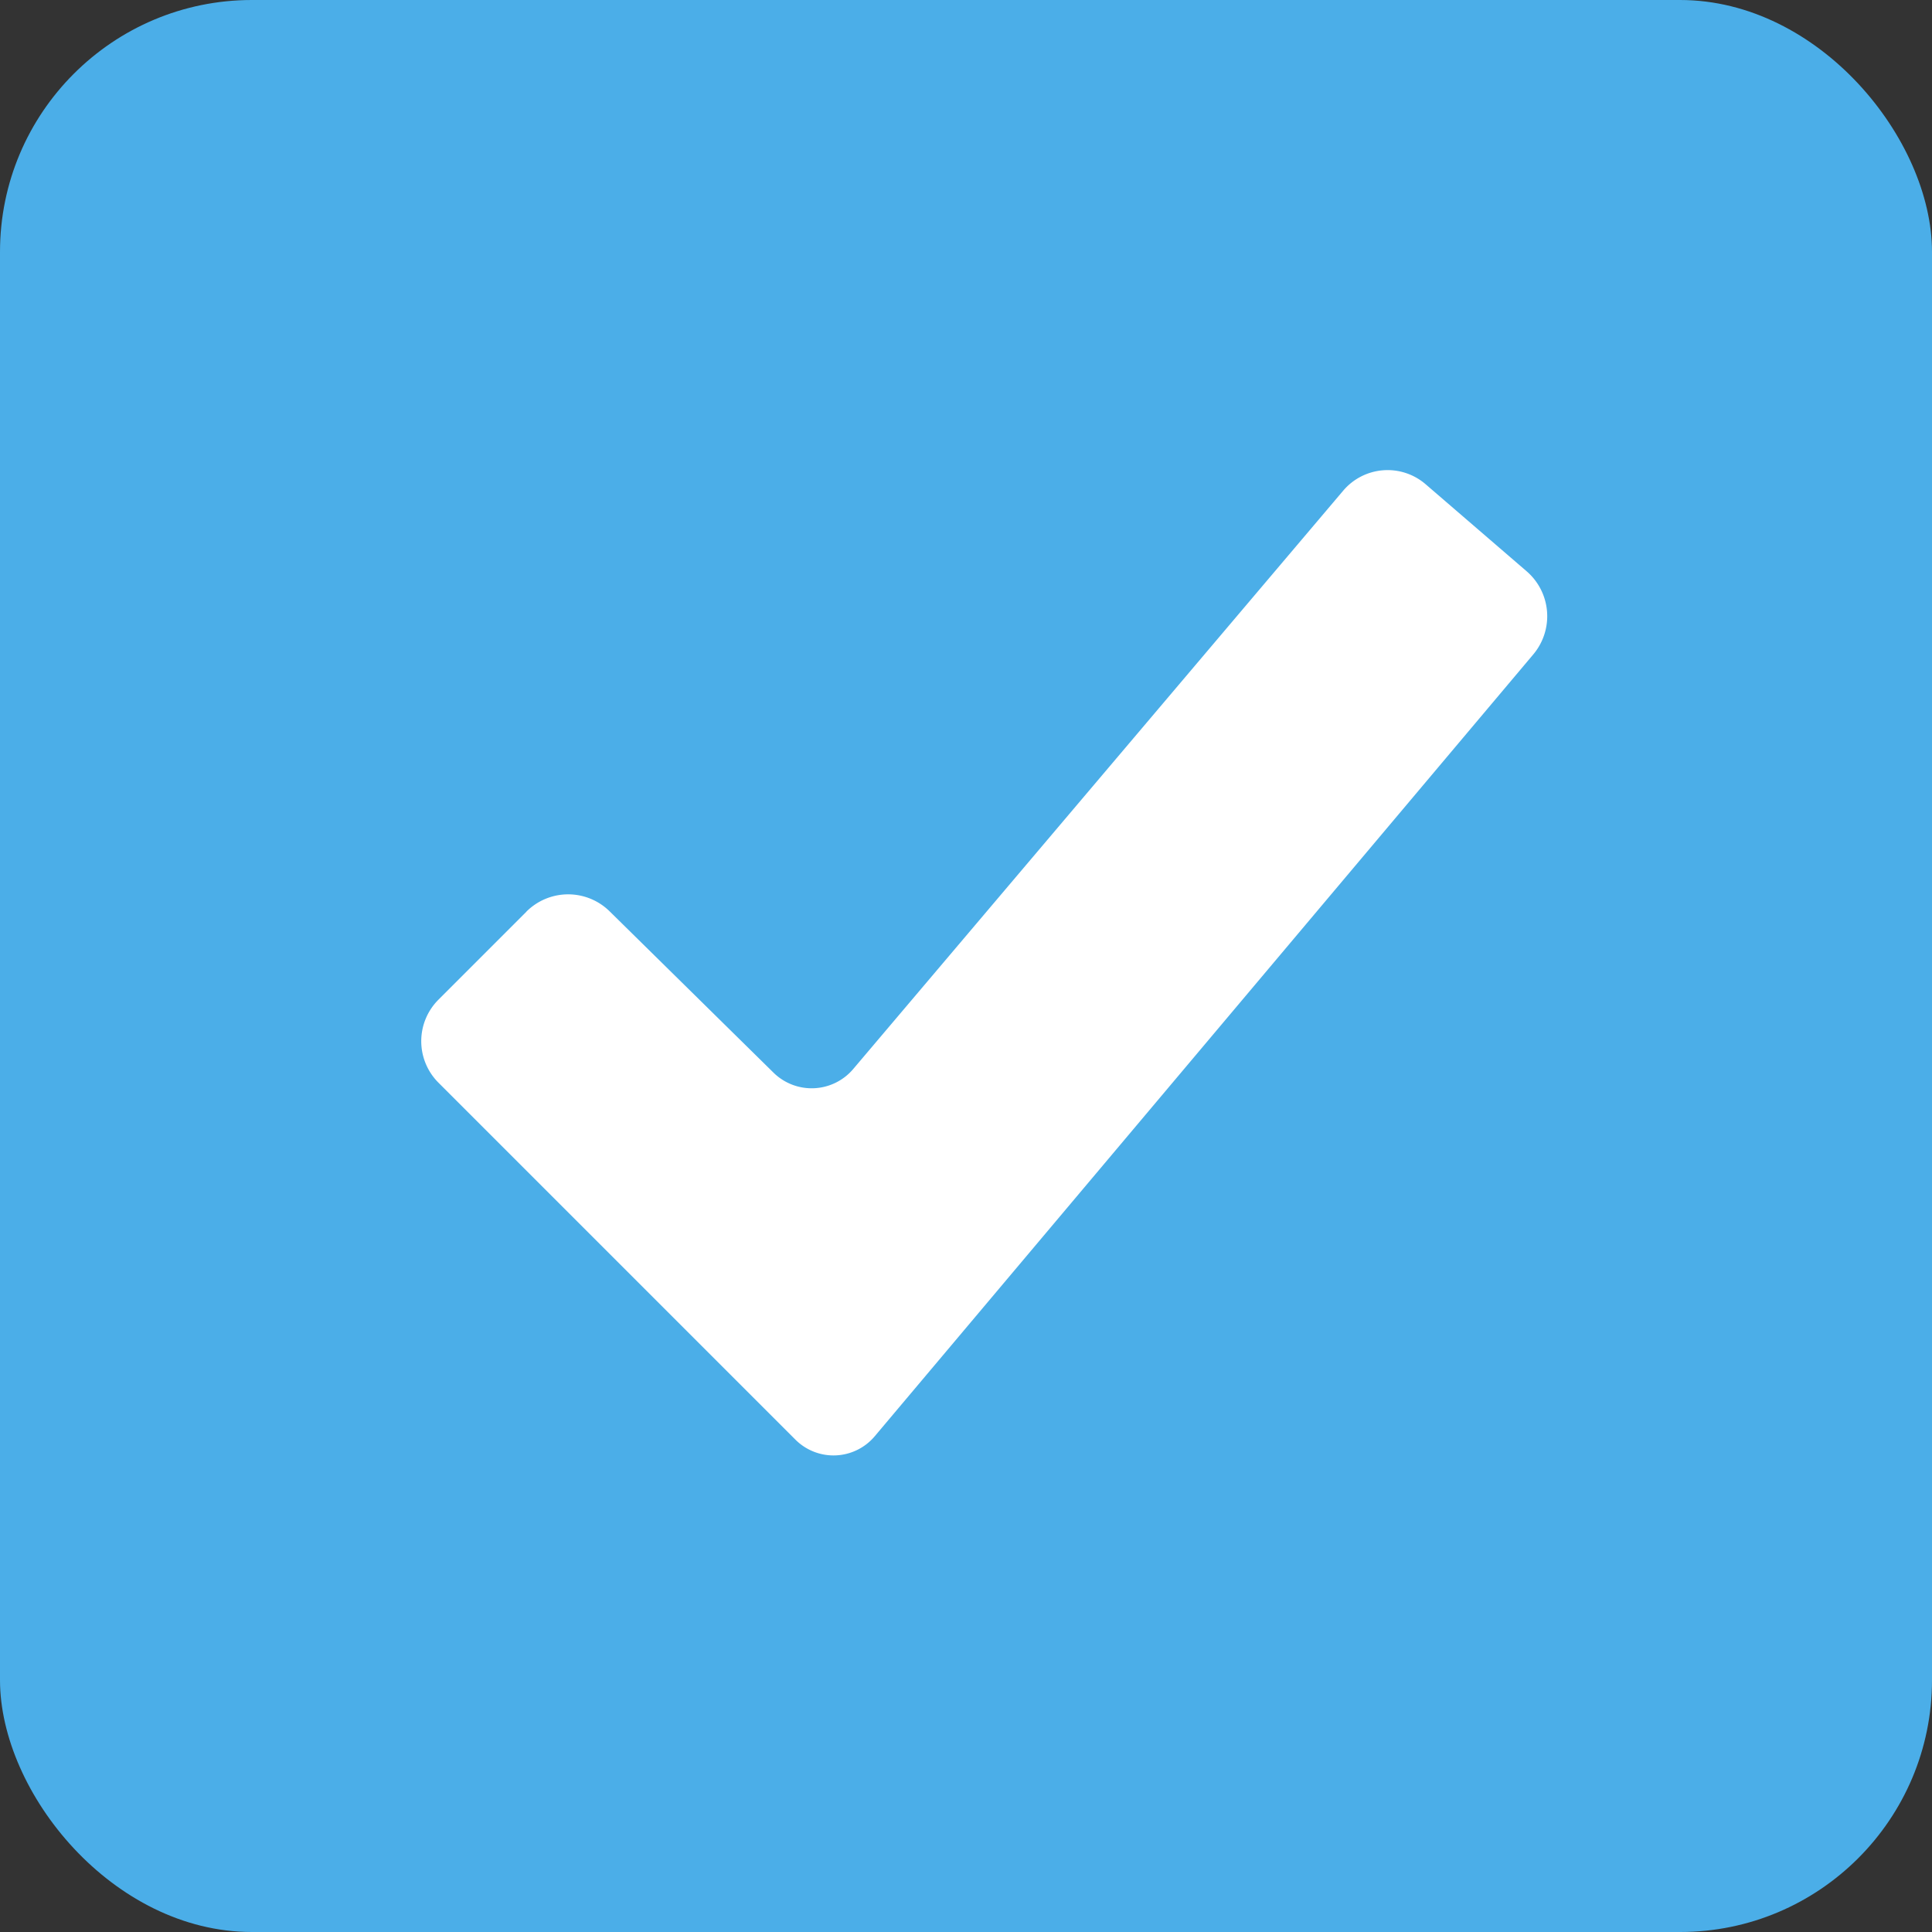 <?xml version="1.0" encoding="UTF-8" standalone="no"?>
<!-- Created with Inkscape (http://www.inkscape.org/) -->

<svg
   width="17.424mm"
   height="17.424mm"
   viewBox="0 0 17.424 17.424"
   version="1.1"
   id="svg4603"
   xmlns="http://www.w3.org/2000/svg"
   xmlns:svg="http://www.w3.org/2000/svg"
   xmlns:rdf="http://www.w3.org/1999/02/22-rdf-syntax-ns#"
   xmlns:cc="http://creativecommons.org/ns#"
   xmlns:dc="http://purl.org/dc/elements/1.1/">
  <rect x="0" y="0" width="17.424" height="17.424" fill="#333333" stroke="none"/>
  <defs
     id="defs4597" />
  <g
     id="layer1"
     transform="translate(-70.474,-98.828)">
    <rect
       id="rect10"
       width="17.424"
       height="17.424"
       x="70.474"
       y="98.828"
       style="fill:#4baee8;fill-opacity:1;stroke-width:0.097"
       ry="2.272" />
    <path
       style="fill:#ffffff;fill-opacity:1;stroke:none;stroke-width:0.265px;stroke-linecap:butt;stroke-linejoin:miter;stroke-opacity:1"
       d="m 75.221,107.051 -0.793,0.793 a 0.529,0.529 90 0 0 -1e-6,0.748 l 3.22,3.22 a 0.486,0.486 177.552 0 0 0.715,-0.031 l 5.939,-7.051 a 0.535,0.535 85.434 0 0 -0.06,-0.75 l -0.911,-0.785 a 0.525,0.525 175.515 0 0 -0.743,0.058 l -4.419,5.216 a 0.491,0.491 177.404 0 1 -0.719,0.033 l -1.478,-1.455 a 0.533,0.533 179.771 0 0 -0.751,0.003 z"
       id="path5176" />
  </g>
</svg>
